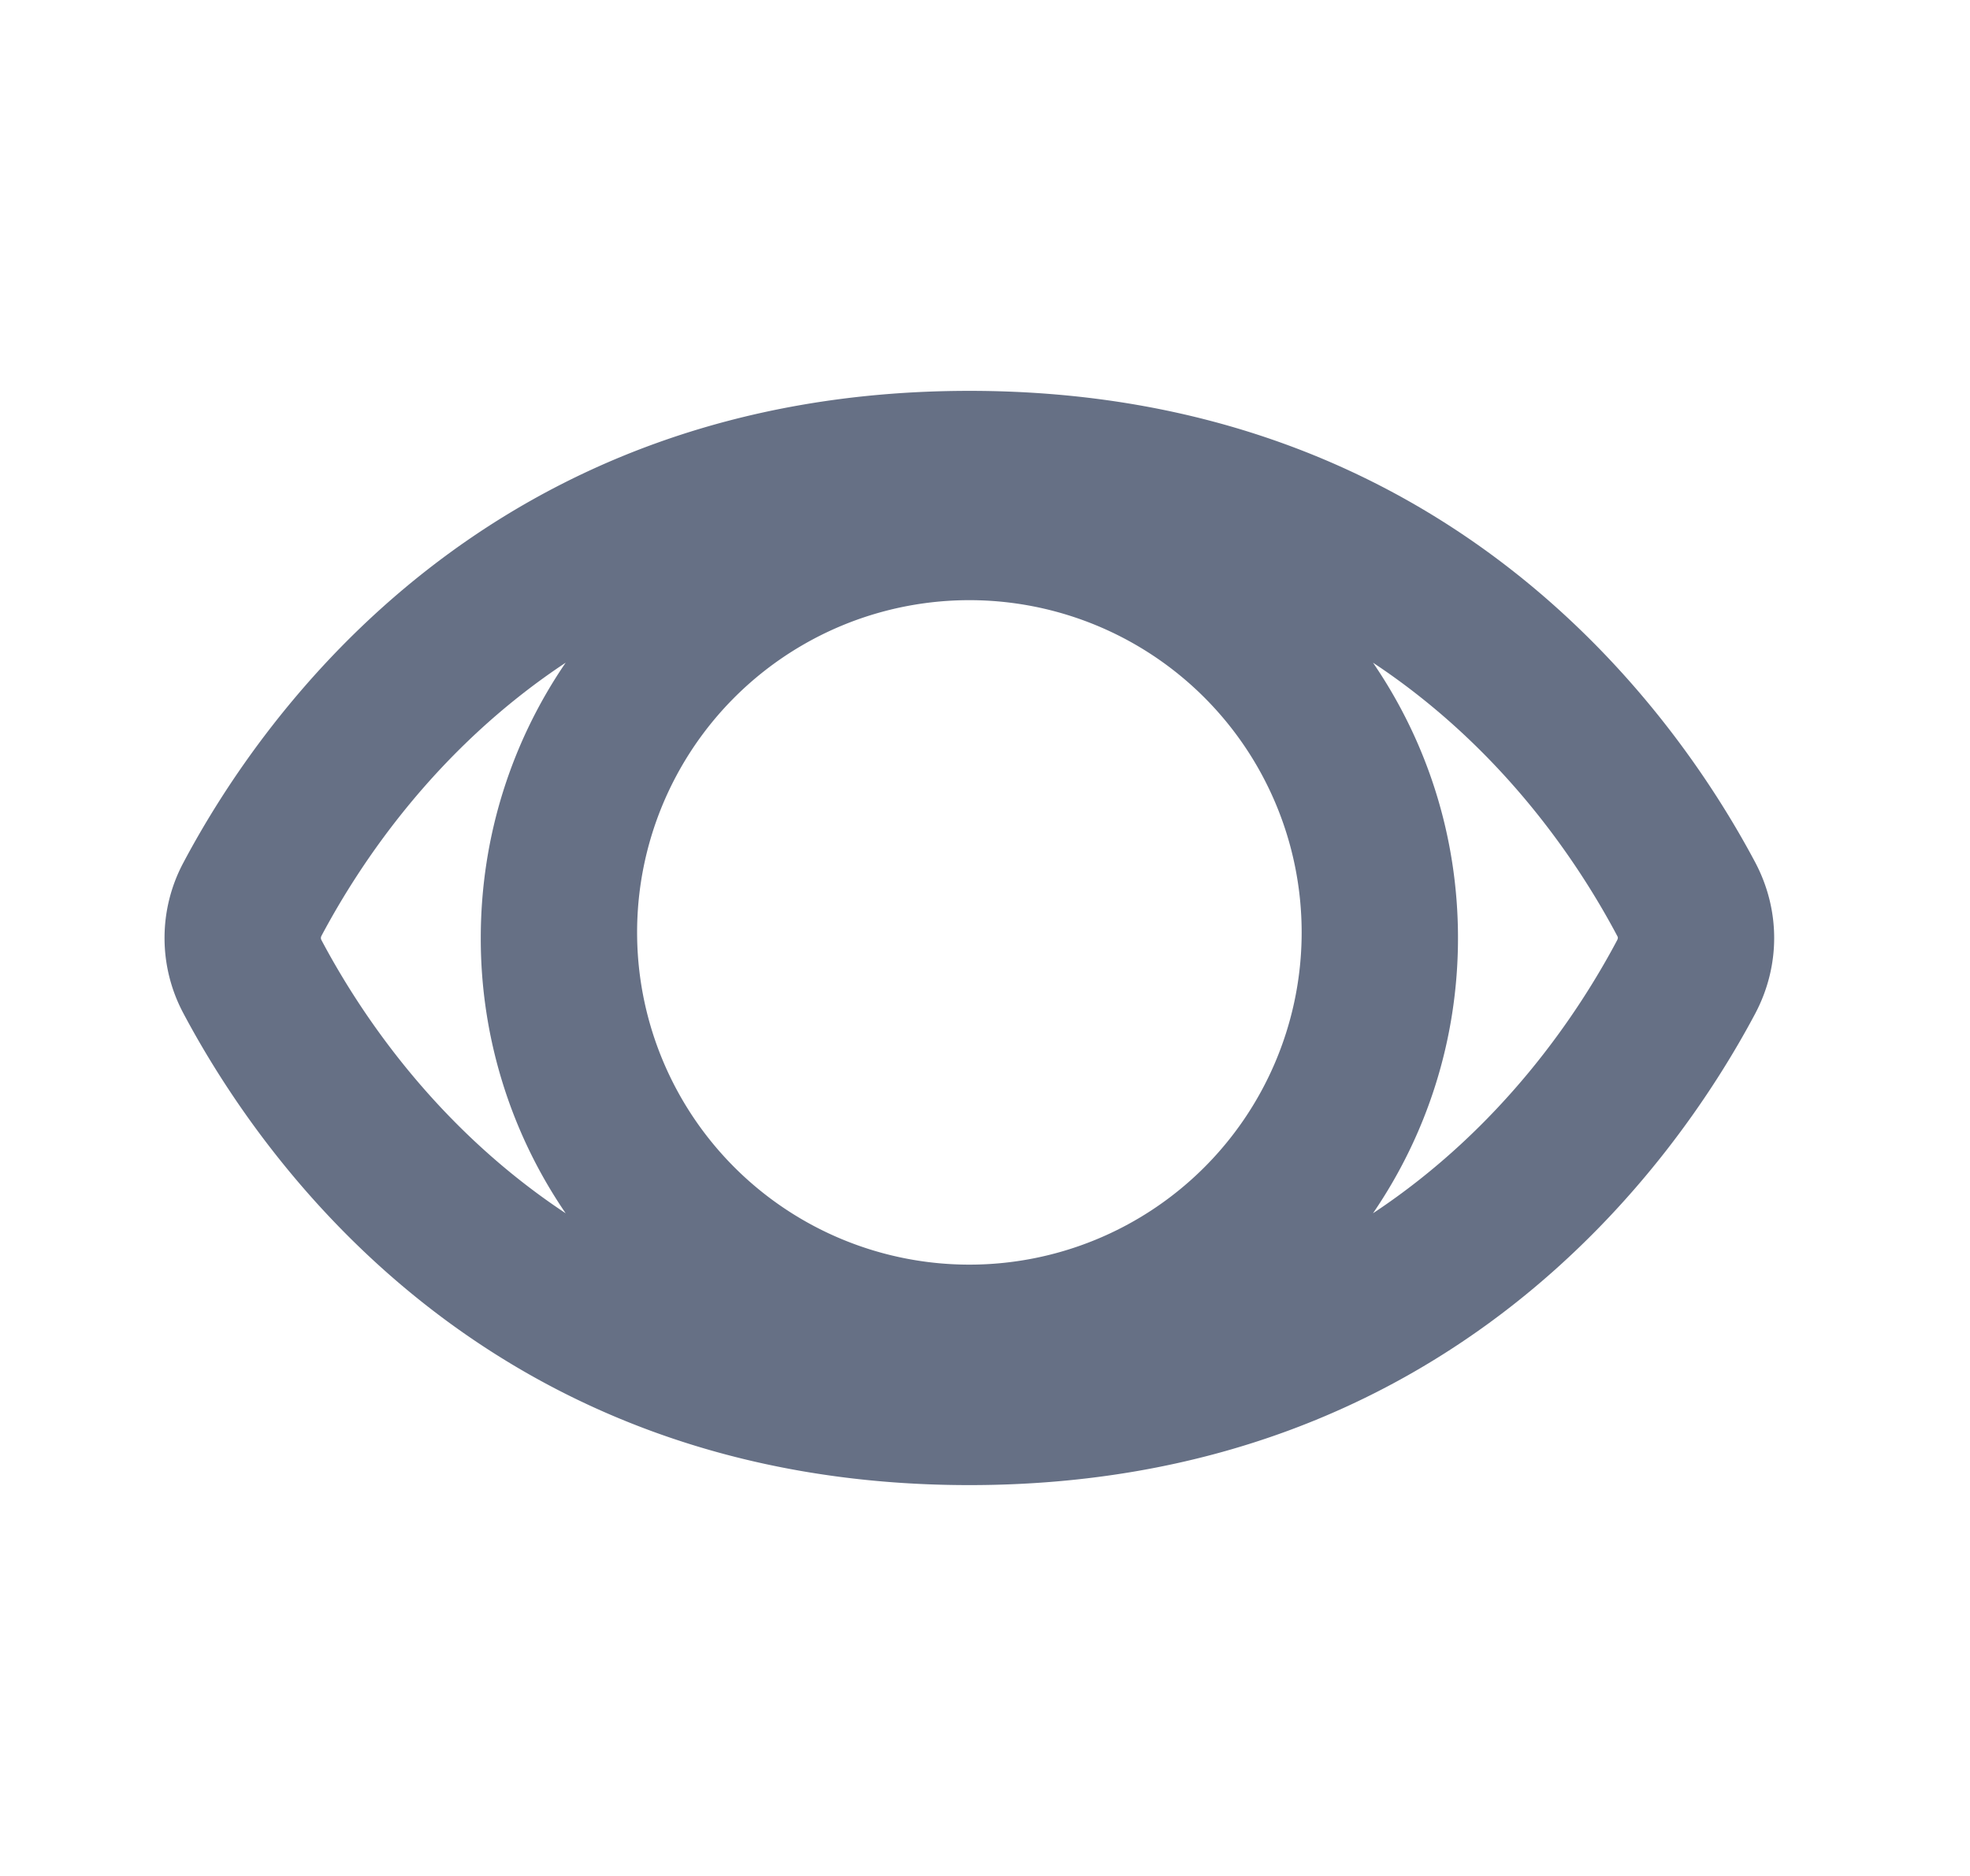 <svg width="21" height="20" fill="none" xmlns="http://www.w3.org/2000/svg"><path fill-rule="evenodd" clip-rule="evenodd" d="M10.333 4.167c5.108 0 7.526 3.425 8.377 5.026.27.51.27 1.104 0 1.614-.851 1.601-3.269 5.026-8.377 5.026-5.108 0-7.525-3.425-8.376-5.026a1.705 1.705 0 0 1 0-1.614c.85-1.601 3.268-5.026 8.376-5.026ZM6.03 7.065c-1.383.916-2.191 2.138-2.602 2.91a.08.08 0 0 0-.007.018v.014c0 .003.003.01.007.018.41.772 1.219 1.994 2.602 2.91A5.184 5.184 0 0 1 5.125 10c0-1.089.334-2.1.905-2.935Zm8.606 5.87c1.384-.916 2.192-2.138 2.602-2.91a.08.08 0 0 0 .007-.018l.001-.005V9.993a.081.081 0 0 0-.008-.018c-.41-.772-1.218-1.994-2.602-2.91.572.836.906 1.846.906 2.935s-.335 2.1-.906 2.935ZM6.792 10a3.542 3.542 0 1 1 7.083 0 3.542 3.542 0 0 1-7.083 0Z" fill="#667085"/></svg>